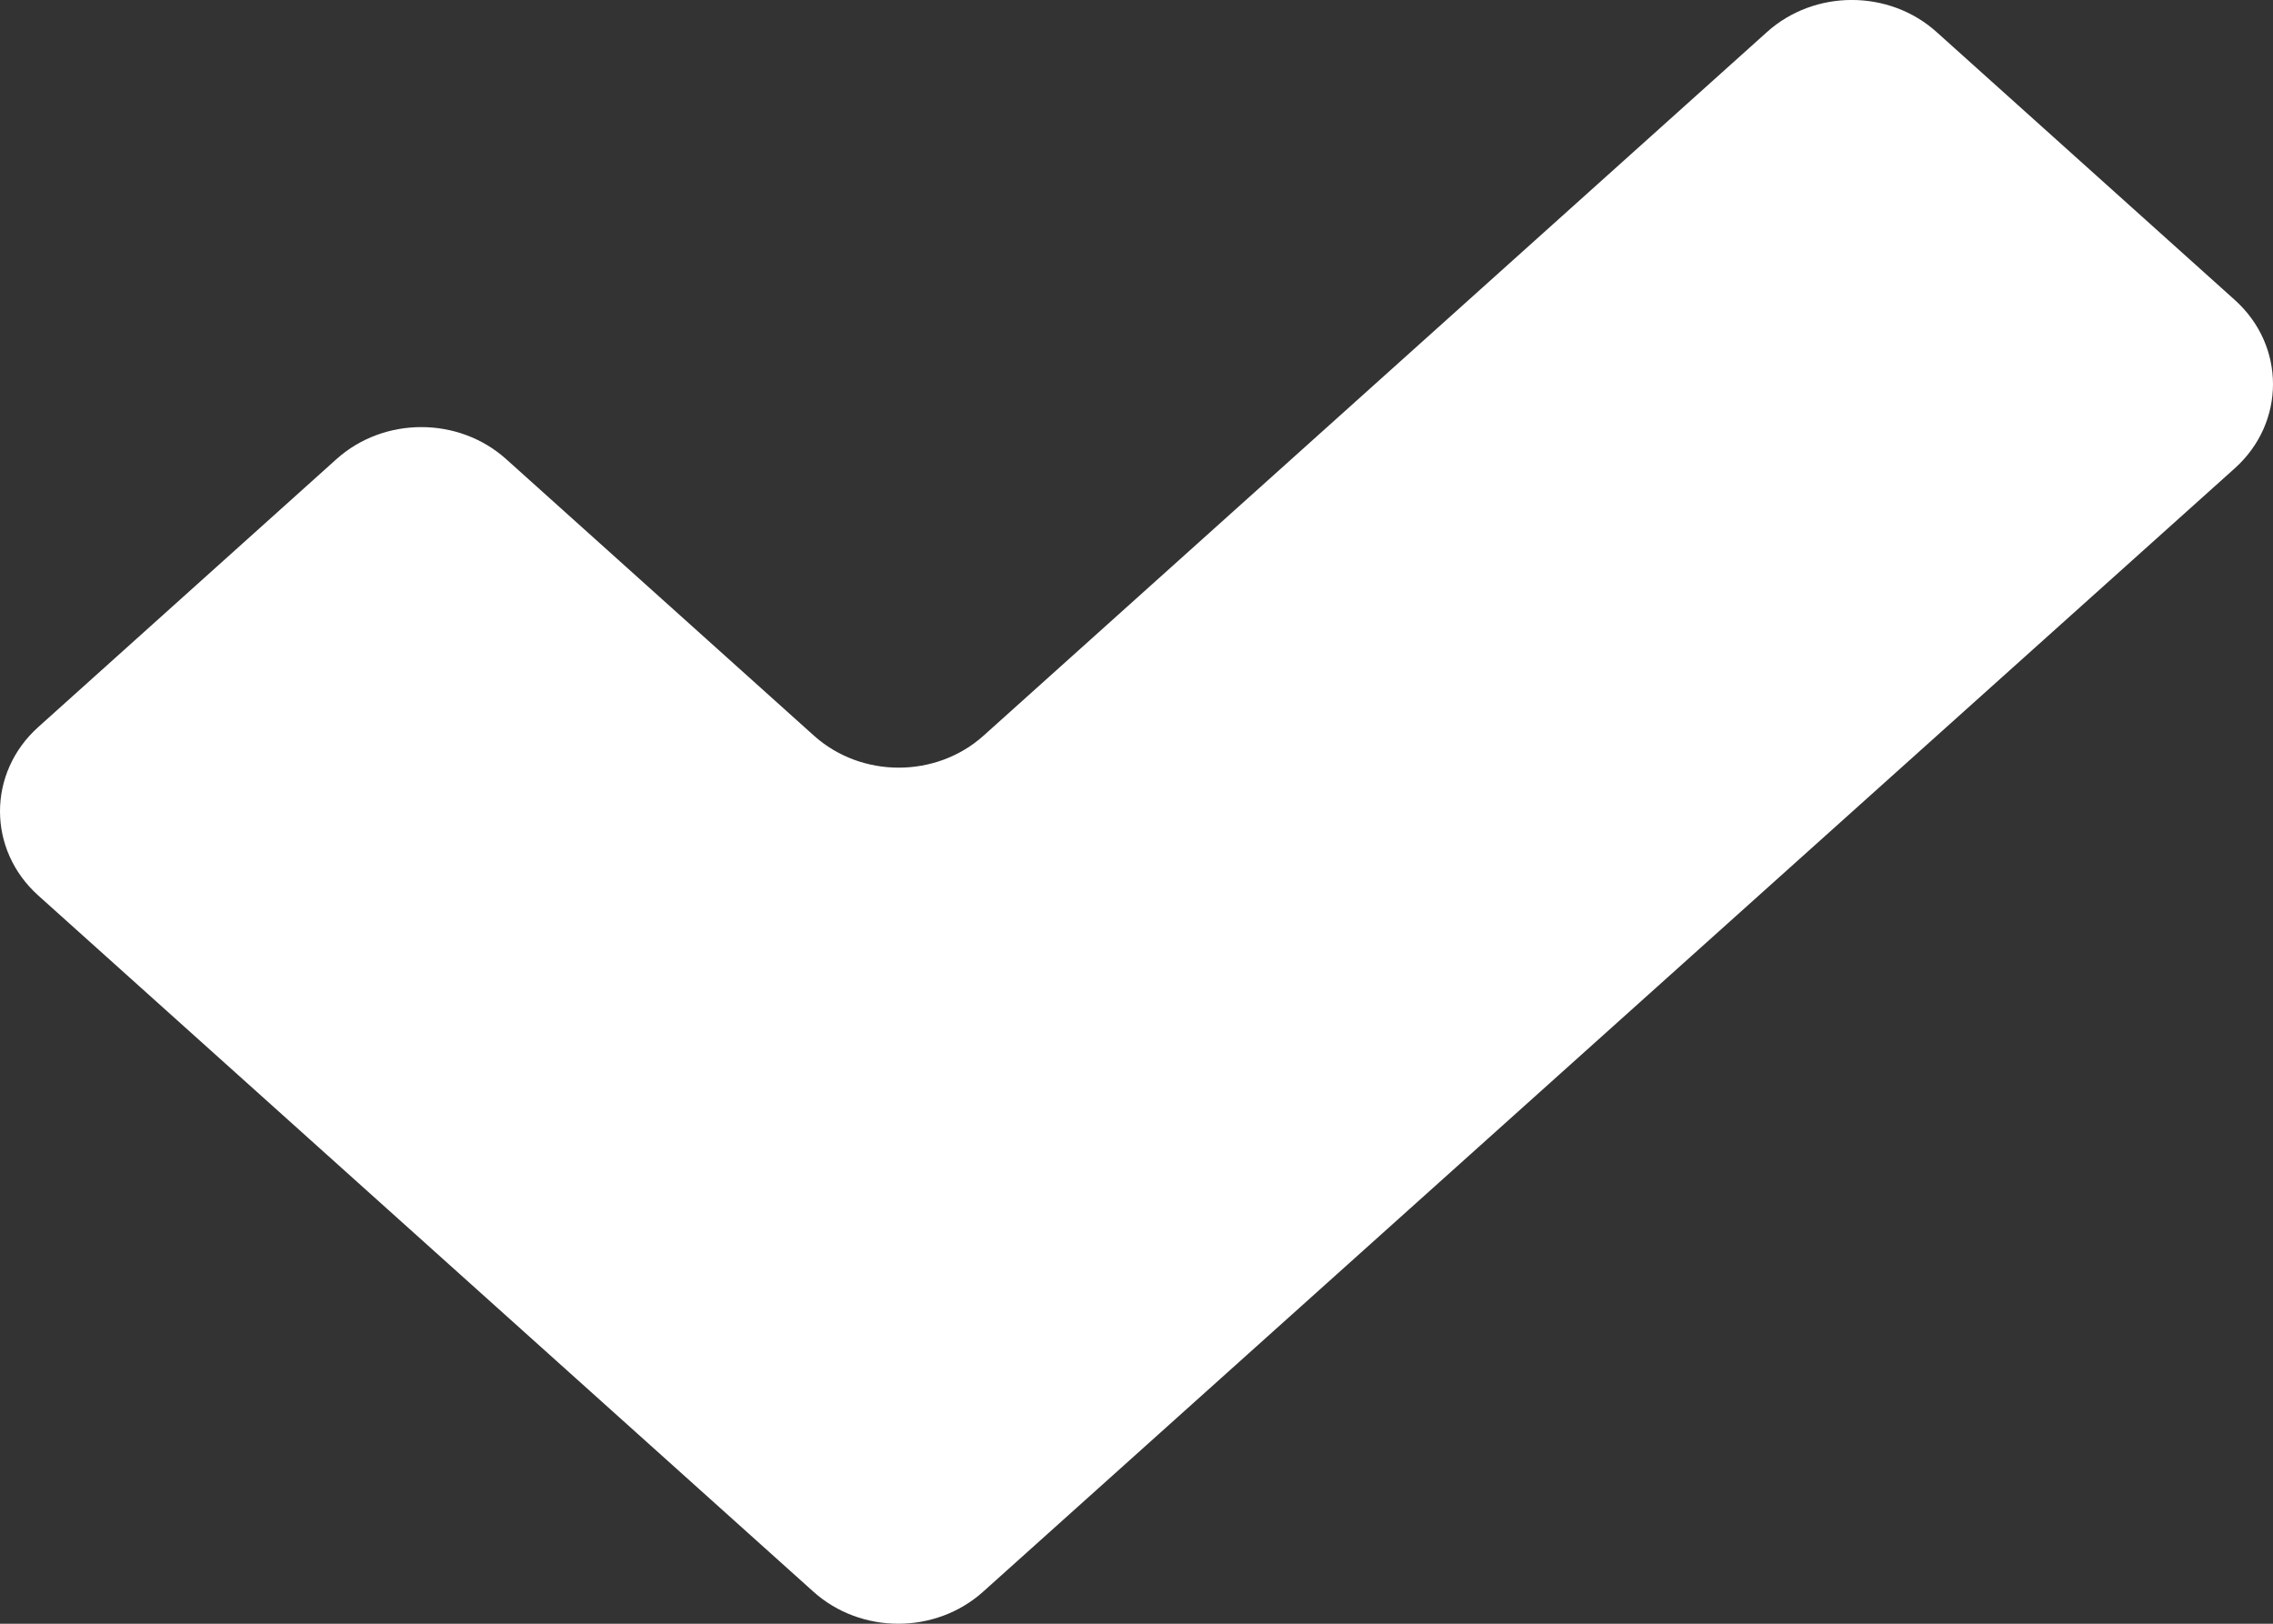 <svg width="21" height="15" viewBox="0 0 21 15" fill="none" xmlns="http://www.w3.org/2000/svg">
<rect x="0" y="0" width="21" height="15" fill="#333333" stroke="none"/>
<path d="M0.354 6.716C-0.118 7.139 -0.118 7.85 0.354 8.273L7.515 14.704C7.954 15.098 8.642 15.099 9.082 14.705L20.646 4.327C21.118 3.904 21.118 3.193 20.646 2.77L17.892 0.296C17.453 -0.099 16.764 -0.099 16.325 0.296L9.087 6.796C8.648 7.19 7.959 7.19 7.52 6.796L4.676 4.241C4.237 3.847 3.548 3.847 3.109 4.241L0.354 6.716Z" fill="white"/>
</svg>
